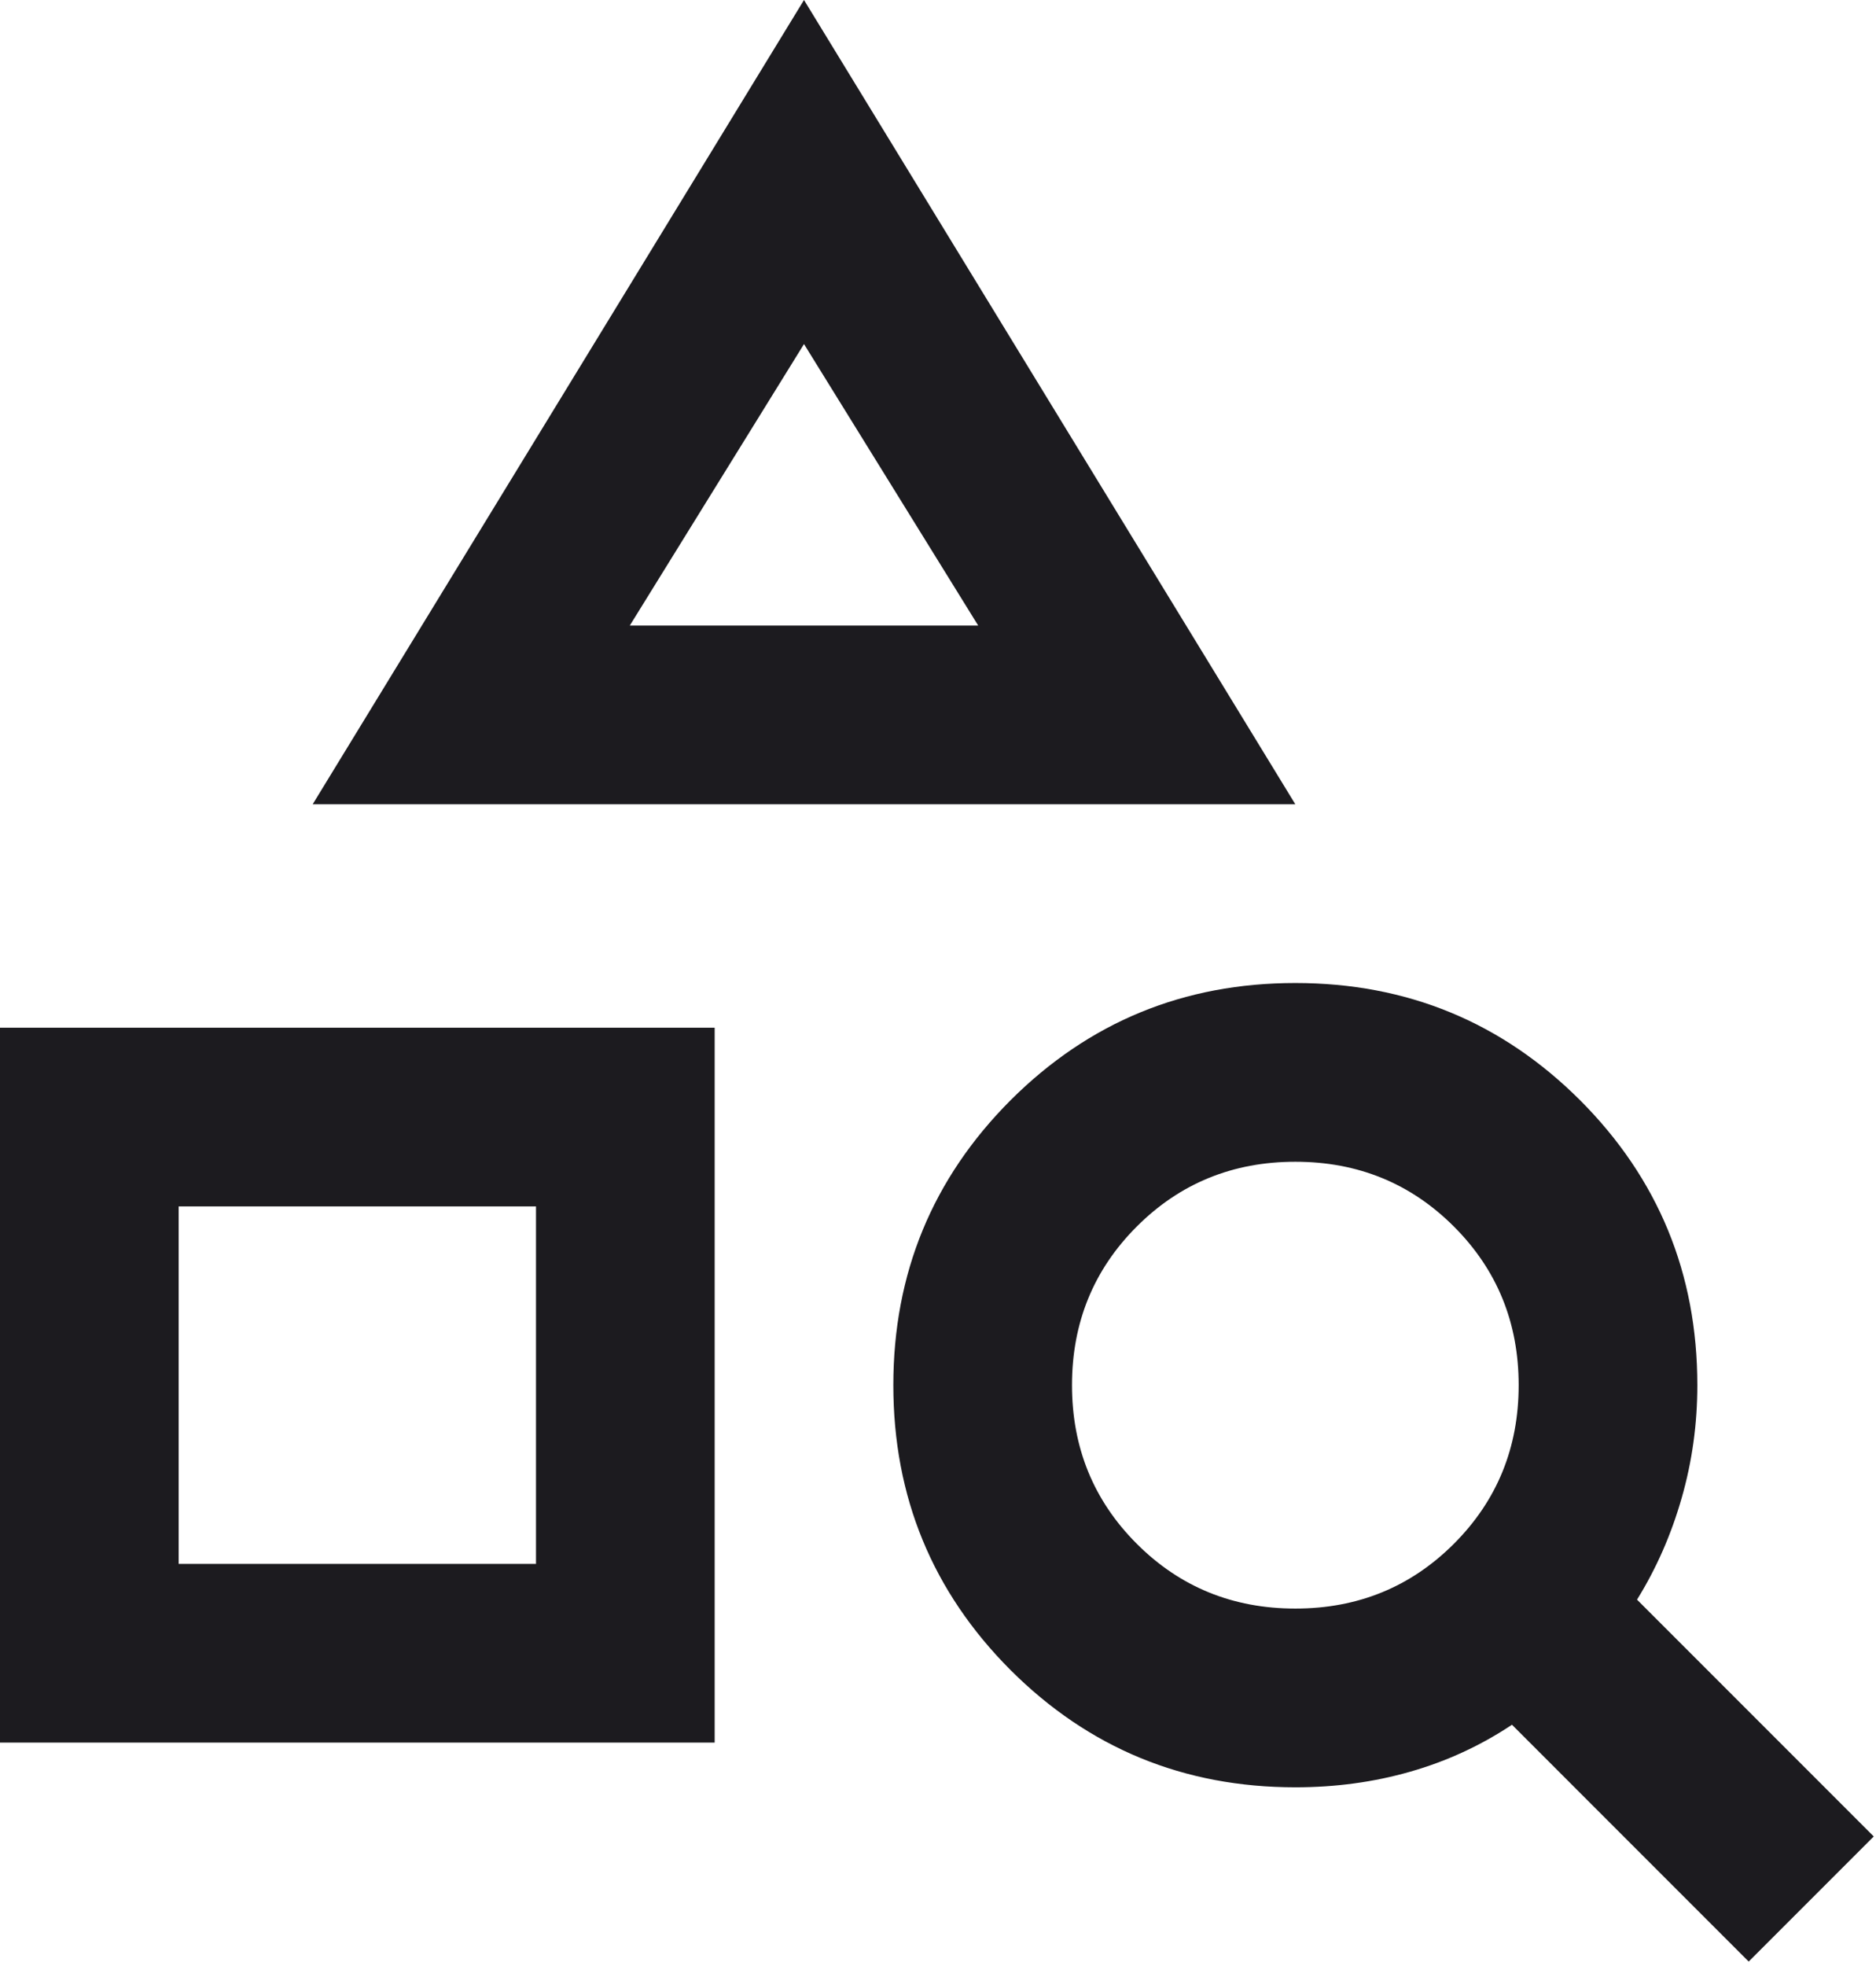 <svg width="21" height="22" viewBox="0 0 21 22" fill="none" xmlns="http://www.w3.org/2000/svg">
<path d="M0 19.5V11.5H8V19.5H0ZM2 17.5H6V13.5H2V17.5ZM3.5 9L9 0L14.5 9H3.5ZM7.05 7H10.95L9 3.85L7.05 7ZM19.575 21.95L16.925 19.3C16.575 19.533 16.196 19.708 15.787 19.825C15.379 19.942 14.95 20 14.5 20C13.25 20 12.188 19.562 11.312 18.688C10.438 17.812 10 16.75 10 15.5C10 14.25 10.438 13.188 11.312 12.312C12.188 11.438 13.25 11 14.5 11C15.75 11 16.812 11.438 17.688 12.312C18.562 13.188 19 14.25 19 15.5C19 15.933 18.942 16.354 18.825 16.762C18.708 17.171 18.542 17.55 18.325 17.9L20.975 20.55L19.575 21.95ZM14.5 18C15.2 18 15.792 17.758 16.275 17.275C16.758 16.792 17 16.2 17 15.5C17 14.8 16.758 14.208 16.275 13.725C15.792 13.242 15.2 13 14.5 13C13.8 13 13.208 13.242 12.725 13.725C12.242 14.208 12 14.8 12 15.5C12 16.2 12.242 16.792 12.725 17.275C13.208 17.758 13.8 18 14.5 18Z" fill="#1C1B1F"/>
</svg>

